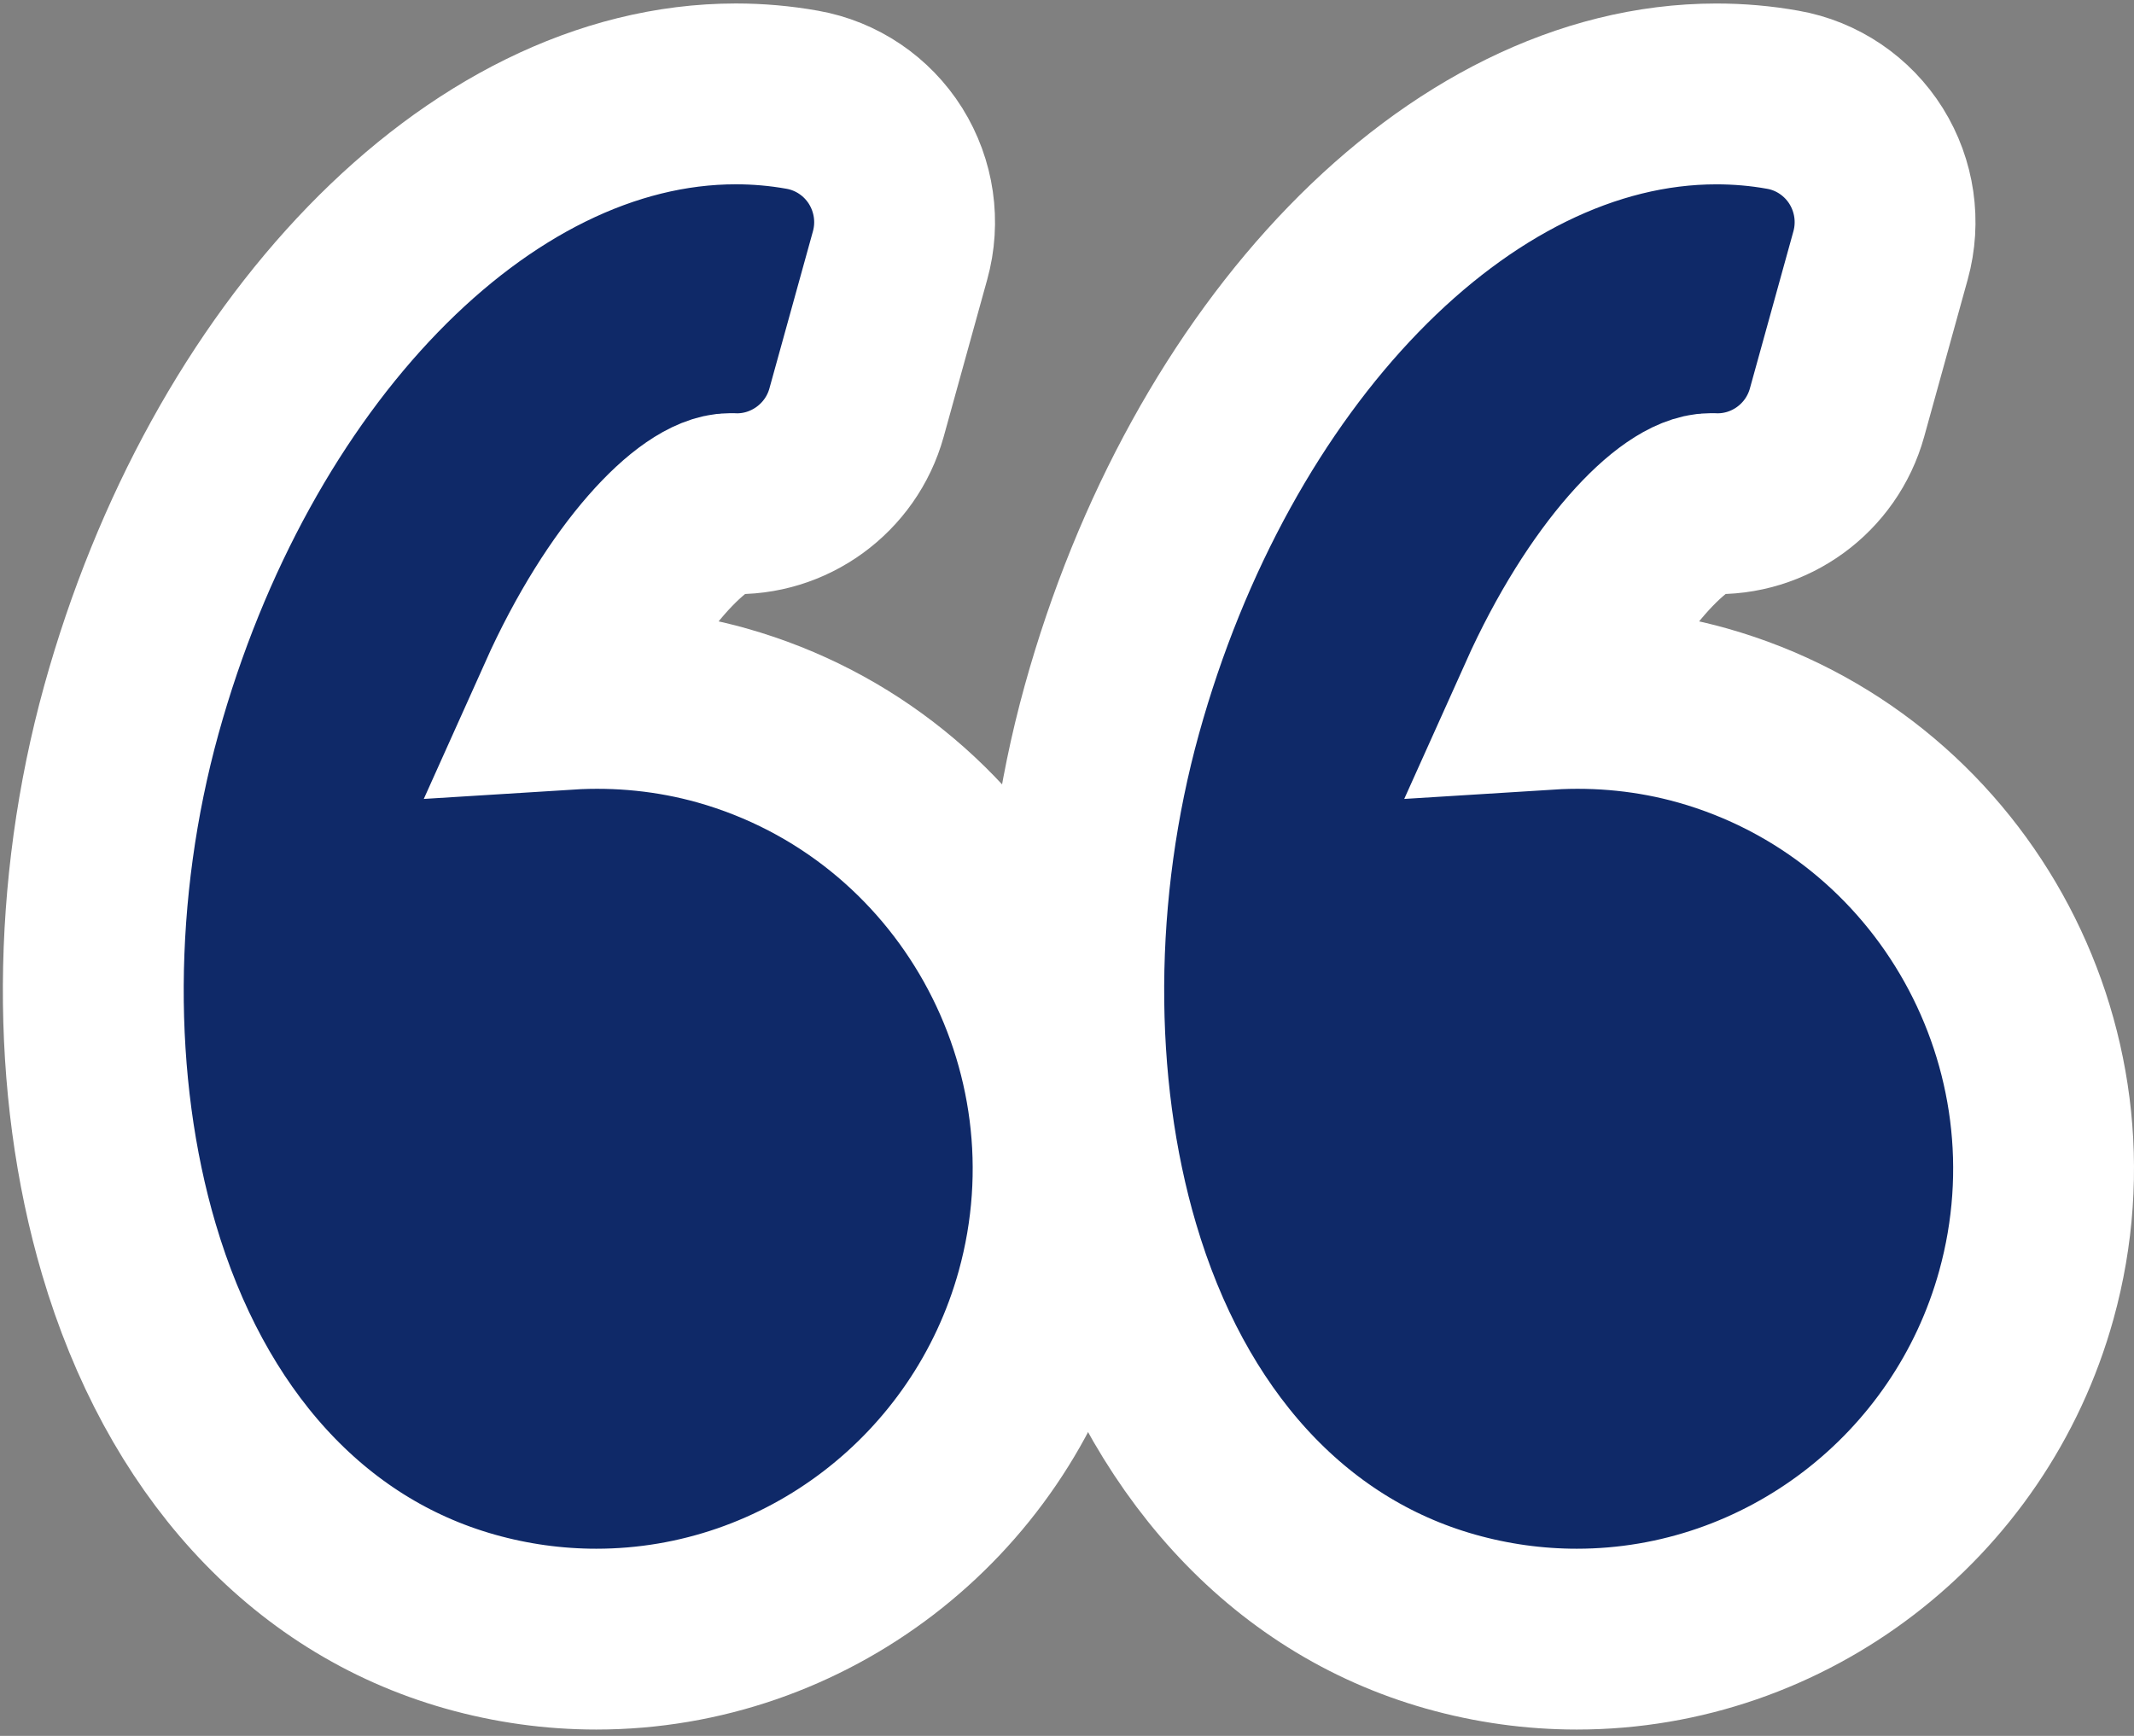 <?xml version="1.0" encoding="UTF-8"?>
<svg width="59px" height="48px" viewBox="0 0 59 48" version="1.1" xmlns="http://www.w3.org/2000/svg" xmlns:xlink="http://www.w3.org/1999/xlink">
    <rect x="0" y="0" width="59" height="48" fill="#808080" stroke="none"/>
    <!-- Generator: Sketch 51.3 (57544) - http://www.bohemiancoding.com/sketch -->
    <title>que-left</title>
    <desc>Created with Sketch.</desc>
    <defs></defs>
    <g id="web_0919" stroke="none" stroke-width="1" fill="none" fill-rule="evenodd">
        <g id="Home_white_main1" transform="translate(-582, -1083)" fill="#0F2968" stroke="#FFFFFF" stroke-width="5">
            <g id="Group-8" transform="translate(374, 1053)">
                <g id="que-left" transform="translate(237.5, 54) scale(-1, 1) translate(-237.5, -54) translate(213, 35)">
                    <path d="M38.307,14.337 C36.773,10.919 34.805,8.925 33.807,8.925 L33.777,8.925 C32.19,8.998 30.745,7.949 30.319,6.41 L29.116,2.066 C28.857,1.135 29,0.14 29.516,-0.688 C30.031,-1.508 30.867,-2.074 31.819,-2.242 C32.422,-2.35 33.038,-2.404 33.655,-2.404 C40.83,-2.404 47.662,4.855 50.369,14.628 L50.369,14.628 C51.743,19.593 51.776,25.001 50.438,29.537 C48.877,34.832 45.533,38.56 41.002,39.839 C39.863,40.161 38.689,40.324 37.513,40.324 C31.739,40.324 26.636,36.412 25.084,30.81 C23.173,23.908 27.179,16.721 34.038,14.783 C35.424,14.393 36.873,14.247 38.307,14.337 Z" id="Shape"></path>
                    <path d="M11.199,14.337 C9.664,10.919 7.696,8.925 6.699,8.925 L6.668,8.925 C5.074,8.997 3.637,7.949 3.211,6.41 L2.007,2.062 C1.75,1.133 1.893,0.139 2.406,-0.685 C2.921,-1.508 3.762,-2.077 4.711,-2.242 C5.311,-2.35 5.928,-2.403 6.546,-2.403 C13.721,-2.403 20.553,4.854 23.261,14.627 C24.636,19.592 24.668,25 23.331,29.537 C21.77,34.832 18.426,38.56 13.895,39.839 C12.755,40.161 11.582,40.324 10.405,40.324 C4.631,40.324 -0.471,36.412 -2.023,30.81 C-3.936,23.908 0.071,16.721 6.93,14.783 C8.316,14.393 9.765,14.247 11.199,14.337 Z" id="Shape"></path>
                </g>
            </g>
        </g>
    </g>
</svg>